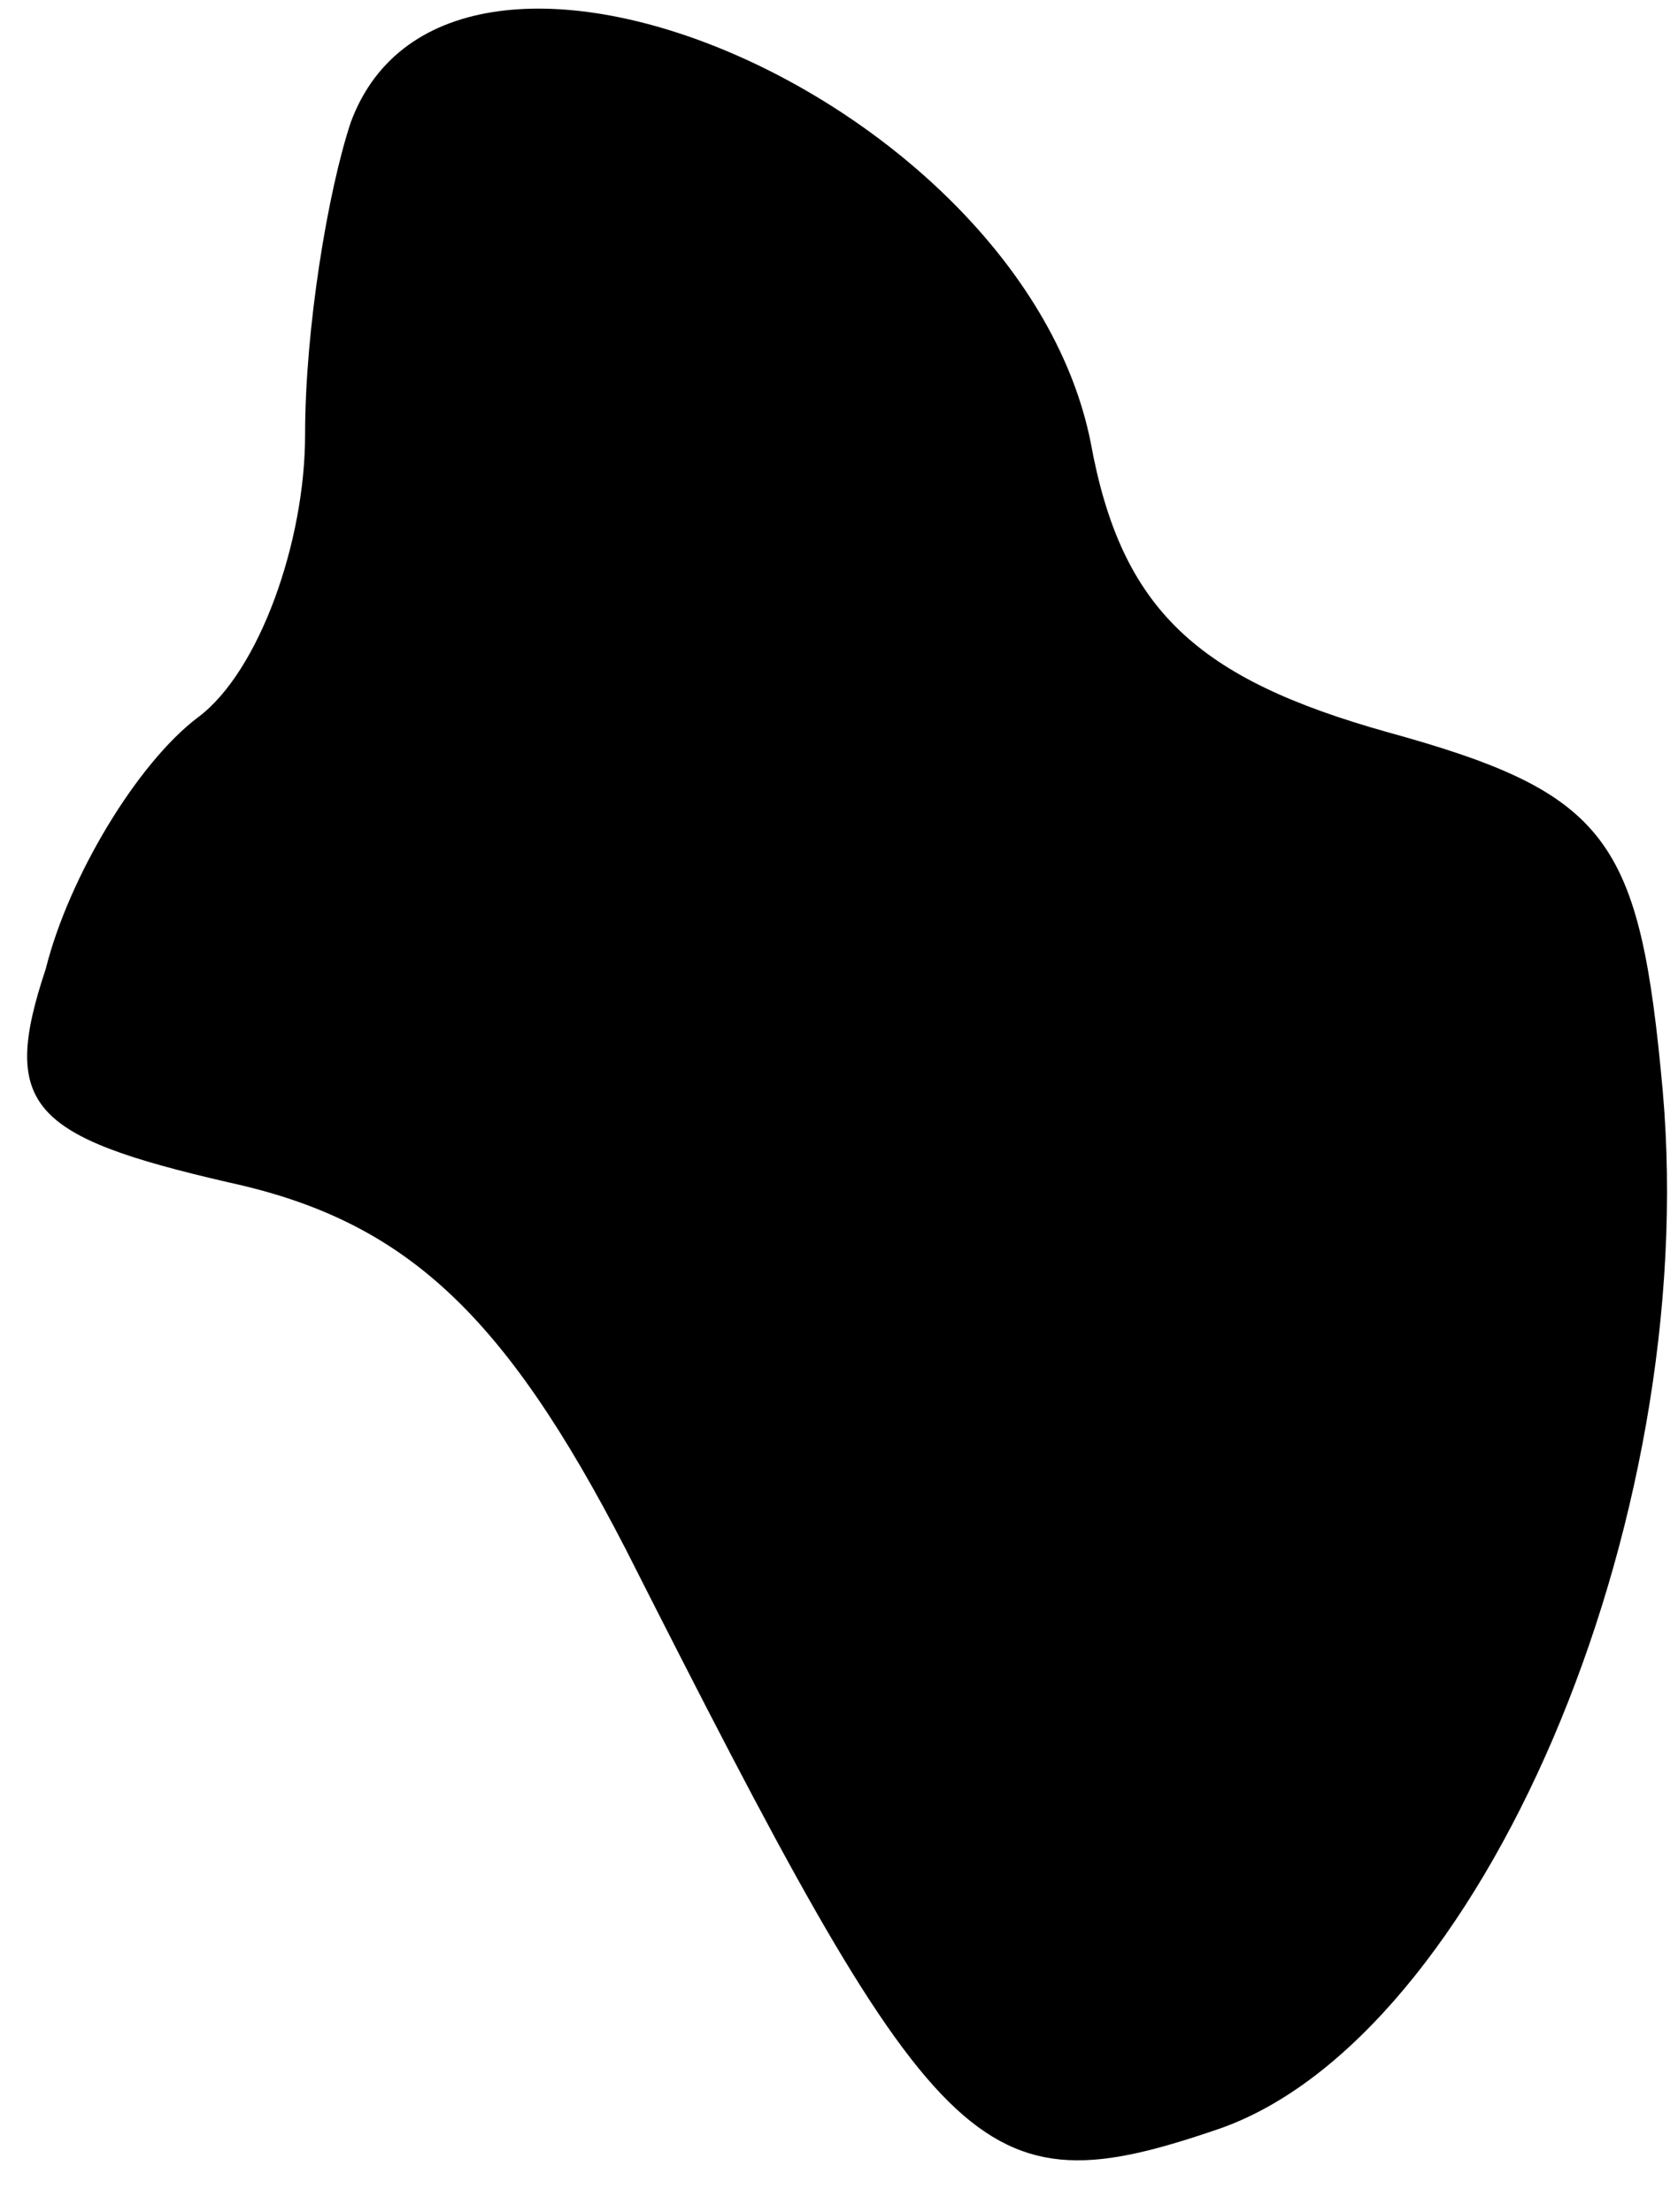 <?xml version="1.0" standalone="no"?>
<!DOCTYPE svg PUBLIC "-//W3C//DTD SVG 20010904//EN"
 "http://www.w3.org/TR/2001/REC-SVG-20010904/DTD/svg10.dtd">
<svg version="1.0" xmlns="http://www.w3.org/2000/svg"
 width="22pt" height="29pt" viewBox="0 0 22 29"
 preserveAspectRatio="xMidYMid meet">
<g transform="translate(0,29) scale(0.1,-0.1)"
fill="#000000" stroke="none">
<path fill="#000000" stroke="none" d="M46 274 c-3 -9 -6 -27 -6 -41 0 -14 -6
-31 -14 -37 -8 -6 -17 -21 -20 -33 -6 -18 -2 -22 24 -28 23 -5 36 -17 52 -48
41 -81 46 -87 78 -76 34 12 63 79 58 136 -3 33 -7 39 -36 47 -25 7 -35 16 -39
38 -9 45 -84 77 -97 42z"/>
</g>
</svg>
